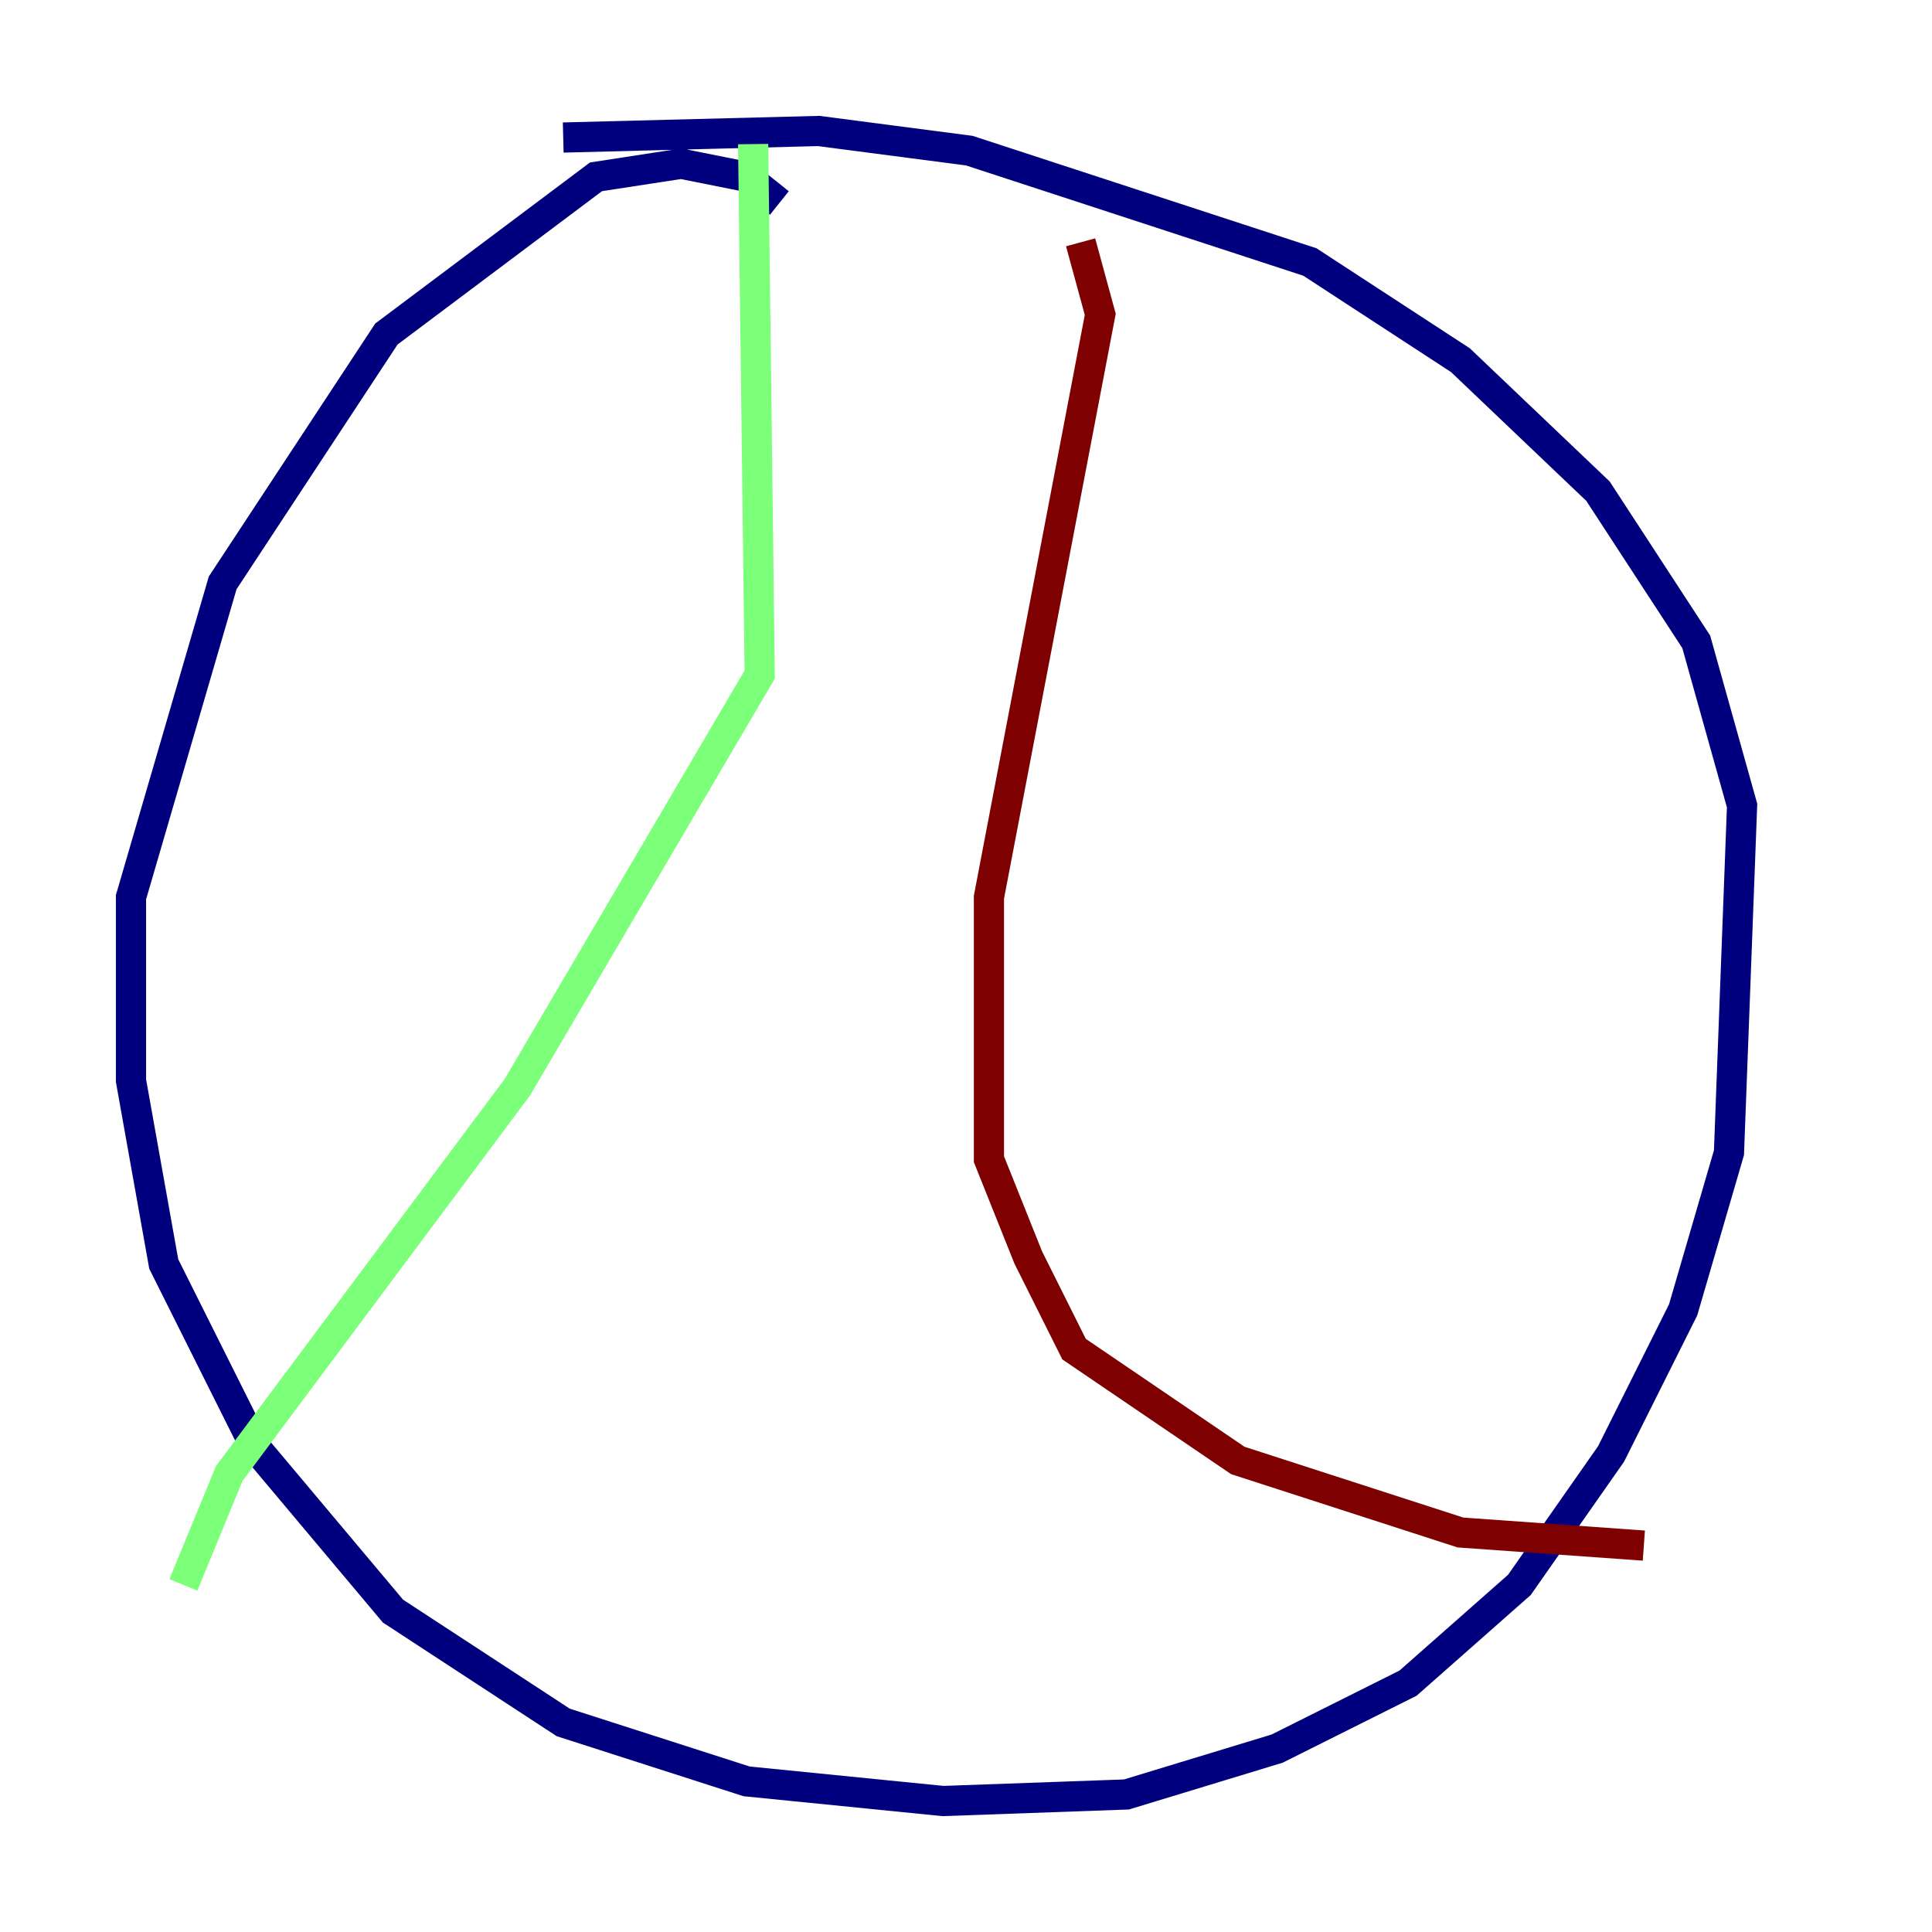 <?xml version="1.0" encoding="utf-8" ?>
<svg baseProfile="tiny" height="128" version="1.2" viewBox="0,0,128,128" width="128" xmlns="http://www.w3.org/2000/svg" xmlns:ev="http://www.w3.org/2001/xml-events" xmlns:xlink="http://www.w3.org/1999/xlink"><defs /><polyline fill="none" points="51.634,13.451 49.464,11.715 45.125,10.848 39.485,11.715 25.6,22.129 14.752,38.617 8.678,59.444 8.678,71.593 10.848,83.742 16.922,95.891 26.034,106.739 37.315,114.115 49.464,118.02 62.481,119.322 74.63,118.888 84.61,115.851 93.288,111.512 100.664,105.003 106.739,96.325 111.512,86.78 114.549,76.366 115.417,53.37 112.38,42.522 105.871,32.542 96.759,23.864 86.78,17.356 64.217,9.98 54.237,8.678 37.315,9.112" stroke="#00007f" stroke-width="2" /><polyline fill="none" points="49.898,9.546 50.332,44.691 34.278,72.027 15.186,97.627 12.149,105.003" stroke="#7cff79" stroke-width="2" /><polyline fill="none" points="71.593,16.054 72.895,20.827 65.519,59.444 65.519,76.8 68.122,83.308 71.159,89.383 82.007,96.759 96.759,101.532 108.909,102.4" stroke="#7f0000" stroke-width="2" /></svg>